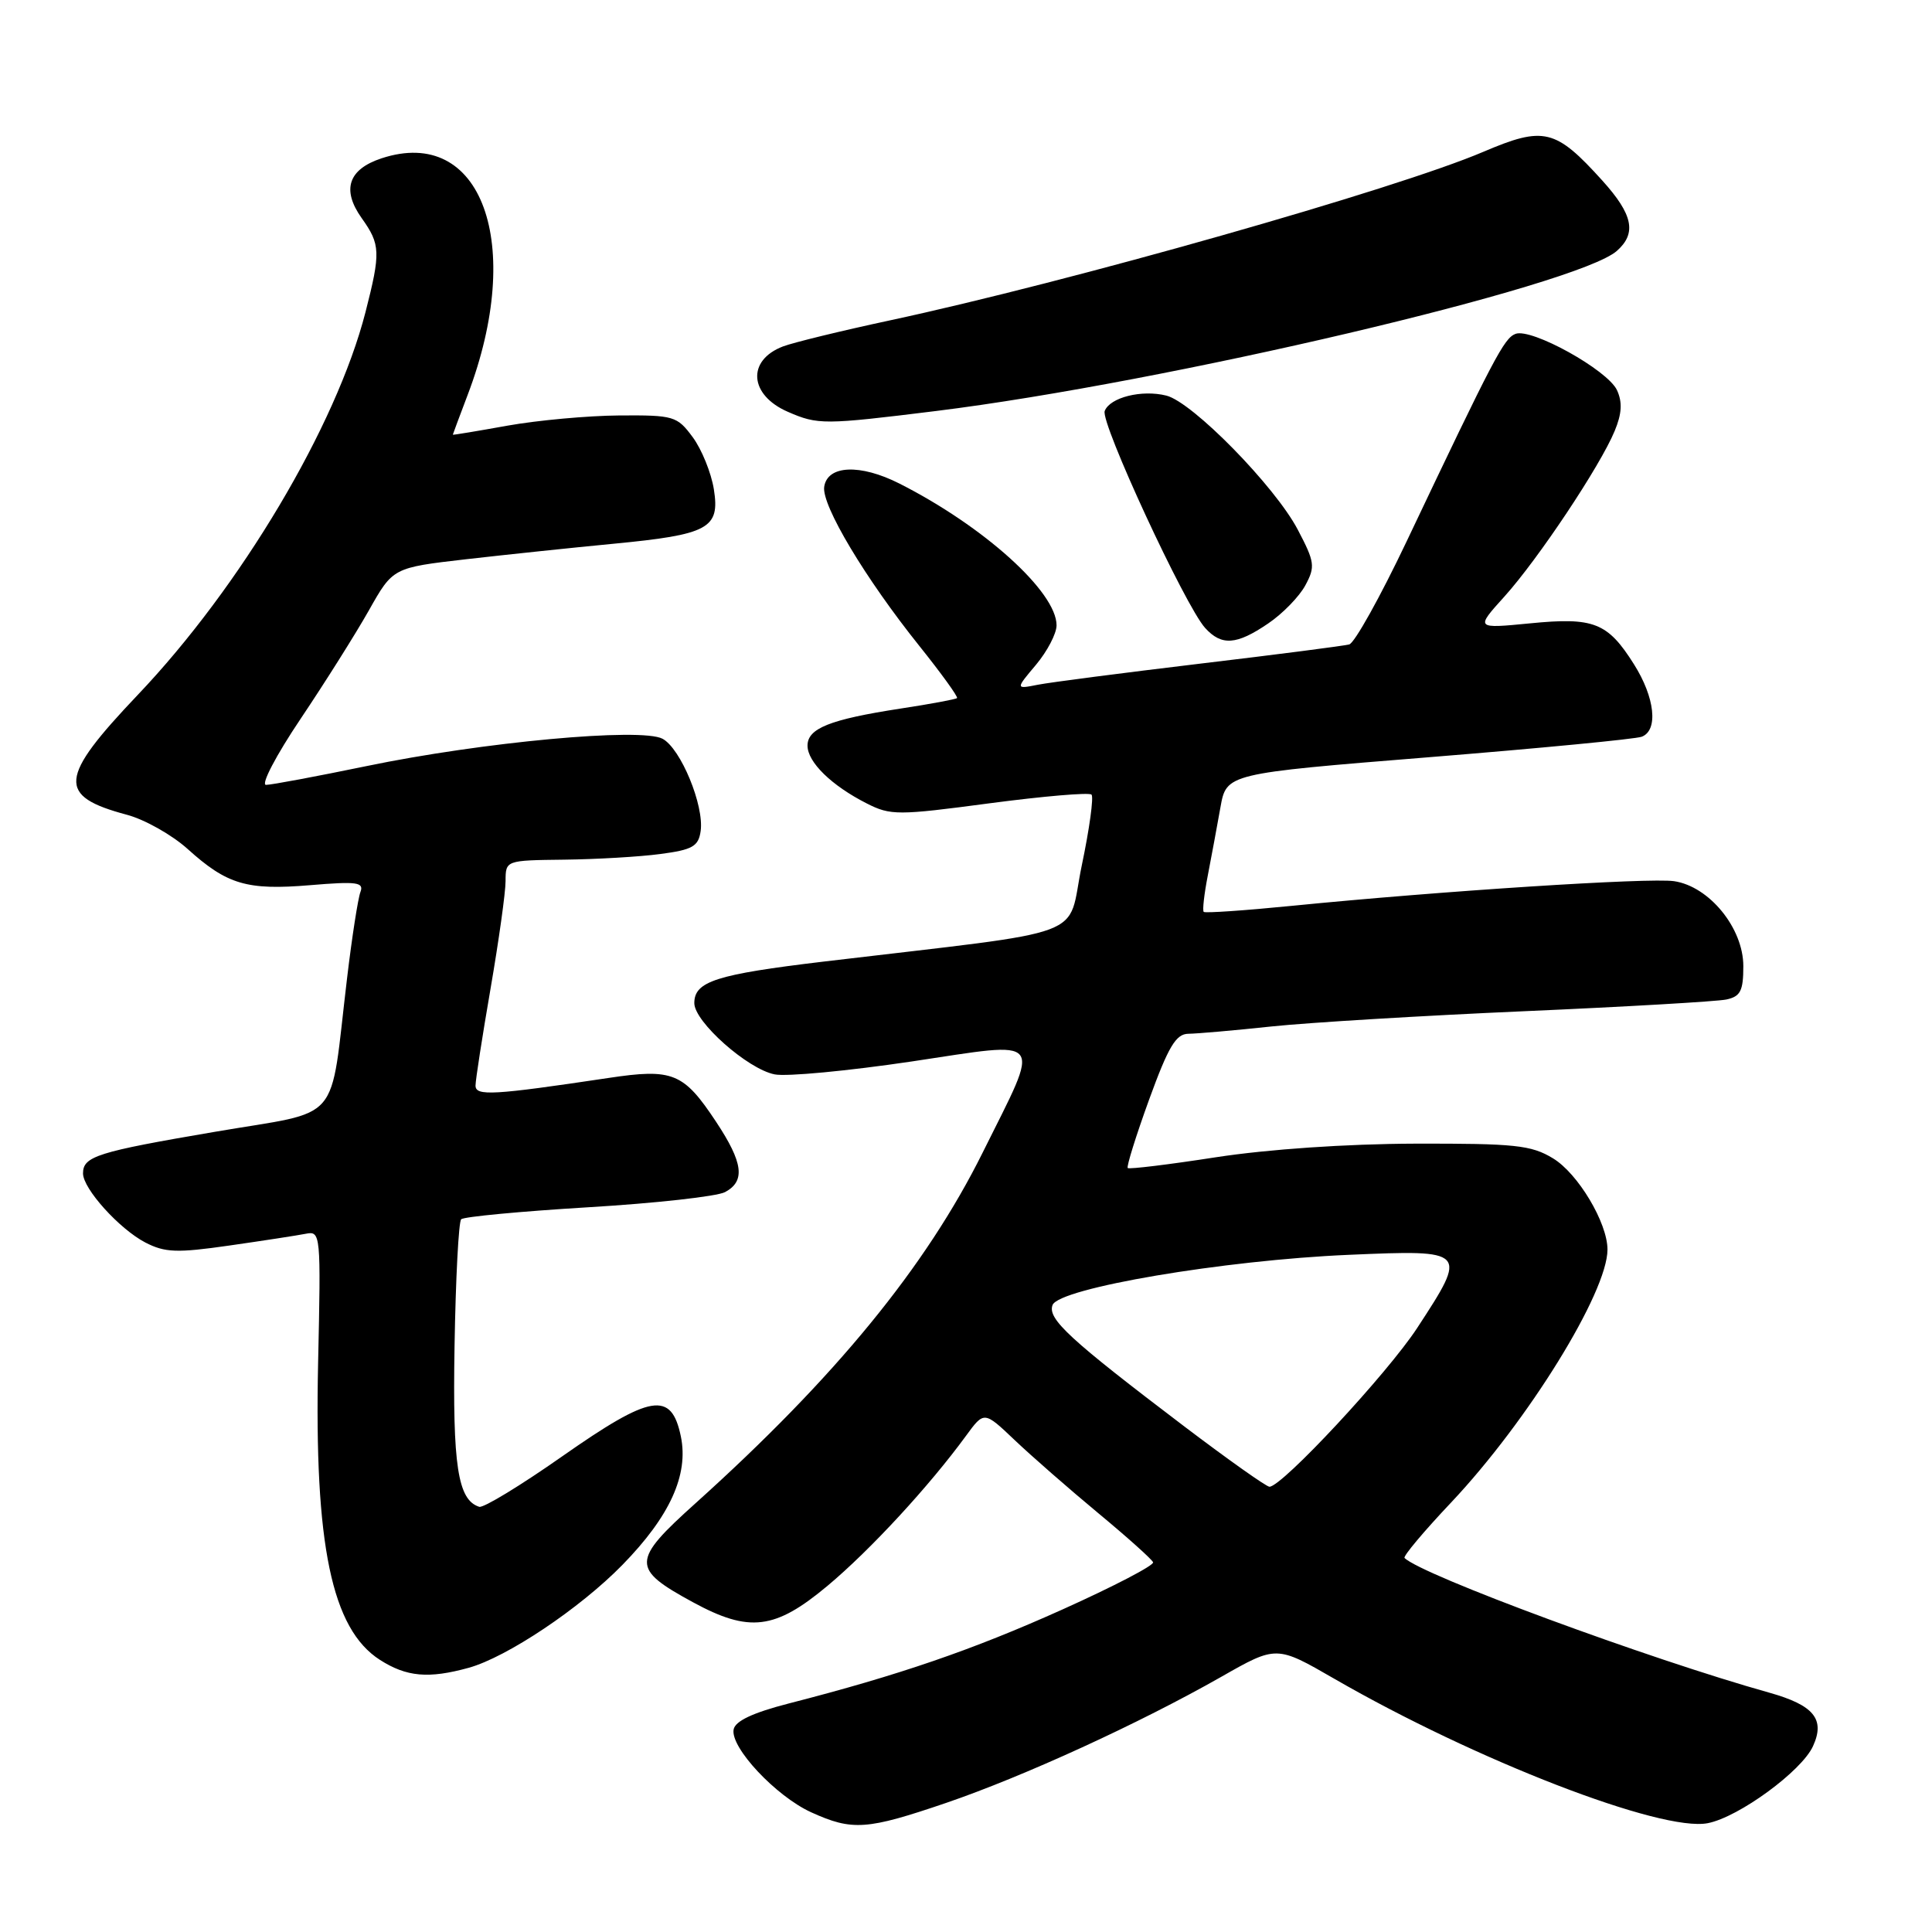 <?xml version="1.0" encoding="UTF-8" standalone="no"?>
<!DOCTYPE svg PUBLIC "-//W3C//DTD SVG 1.1//EN" "http://www.w3.org/Graphics/SVG/1.1/DTD/svg11.dtd" >
<svg xmlns="http://www.w3.org/2000/svg" xmlns:xlink="http://www.w3.org/1999/xlink" version="1.1" viewBox="0 0 256 256">
 <g >
 <path fill="currentColor"
d=" M 125.38 238.89 C 135.67 235.37 150.93 228.38 161.82 222.19 C 169.14 218.02 169.14 218.02 176.83 222.46 C 195.57 233.27 220.16 242.78 226.29 241.58 C 230.40 240.78 238.73 234.68 240.23 231.38 C 241.87 227.80 240.35 225.95 234.45 224.29 C 218.48 219.82 188.40 208.71 186.11 206.44 C 185.89 206.22 188.66 202.92 192.27 199.10 C 202.45 188.31 213.00 171.24 213.00 165.57 C 213.00 162.03 209.09 155.48 205.77 153.48 C 202.89 151.73 200.72 151.51 187.50 151.54 C 178.38 151.57 168.04 152.28 161.13 153.34 C 154.88 154.31 149.62 154.95 149.43 154.77 C 149.25 154.58 150.52 150.51 152.26 145.71 C 154.82 138.67 155.82 137.00 157.46 136.98 C 158.58 136.97 163.55 136.54 168.50 136.01 C 173.45 135.49 188.53 134.58 202.00 133.99 C 215.47 133.40 227.51 132.70 228.75 132.44 C 230.62 132.04 231.00 131.30 231.00 128.02 C 231.00 122.98 226.49 117.45 221.82 116.76 C 218.54 116.28 190.95 118.06 171.16 120.03 C 164.93 120.65 159.68 121.01 159.50 120.83 C 159.31 120.65 159.56 118.47 160.04 116.00 C 160.52 113.52 161.27 109.48 161.71 107.00 C 162.51 102.50 162.51 102.50 189.30 100.34 C 204.03 99.15 216.74 97.93 217.54 97.62 C 219.76 96.77 219.29 92.42 216.51 88.02 C 213.02 82.48 211.19 81.76 202.71 82.60 C 195.50 83.30 195.50 83.30 199.33 79.06 C 203.79 74.12 212.04 61.74 213.95 57.11 C 214.91 54.81 214.99 53.29 214.26 51.70 C 213.02 49.03 202.93 43.43 200.81 44.24 C 199.29 44.83 198.01 47.26 186.37 71.77 C 182.90 79.07 179.49 85.20 178.78 85.39 C 178.08 85.58 169.18 86.73 159.00 87.94 C 148.82 89.16 139.16 90.41 137.53 90.73 C 134.55 91.32 134.55 91.32 137.28 88.08 C 138.77 86.30 140.00 83.95 140.00 82.86 C 140.00 78.43 130.37 69.74 119.17 64.07 C 113.97 61.44 109.63 61.63 109.21 64.51 C 108.86 66.96 114.65 76.64 121.81 85.58 C 124.73 89.23 126.98 92.34 126.81 92.50 C 126.64 92.66 123.27 93.29 119.32 93.89 C 109.97 95.33 107.00 96.51 107.00 98.80 C 107.00 100.99 110.19 104.10 114.85 106.46 C 118.00 108.06 118.97 108.06 131.13 106.44 C 138.25 105.50 144.32 104.98 144.63 105.29 C 144.94 105.60 144.36 109.82 143.34 114.68 C 141.27 124.60 145.28 123.11 109.18 127.41 C 94.86 129.12 92.00 130.04 92.00 132.92 C 92.00 135.39 99.05 141.65 102.64 142.36 C 104.21 142.68 112.39 141.90 120.81 140.65 C 138.73 137.97 138.00 137.04 130.22 152.70 C 122.69 167.86 110.69 182.52 92.16 199.19 C 83.65 206.84 83.63 207.85 91.81 212.30 C 99.29 216.37 102.69 215.95 109.66 210.12 C 115.32 205.39 123.13 196.92 128.01 190.24 C 130.40 186.97 130.40 186.97 134.45 190.82 C 136.68 192.94 141.65 197.28 145.50 200.48 C 149.35 203.67 152.63 206.61 152.79 207.01 C 152.95 207.41 147.55 210.22 140.79 213.26 C 128.90 218.61 119.12 221.97 104.51 225.72 C 99.77 226.94 97.42 228.04 97.21 229.16 C 96.75 231.54 102.81 238.01 107.49 240.14 C 112.95 242.62 114.85 242.48 125.38 238.89 Z  M 62.11 220.99 C 67.18 219.58 76.85 213.11 82.46 207.37 C 88.77 200.92 91.26 195.43 90.22 190.35 C 88.96 184.27 86.28 184.72 74.50 192.97 C 69.00 196.83 64.05 199.84 63.50 199.66 C 60.66 198.75 59.96 194.24 60.23 178.33 C 60.38 169.44 60.77 161.89 61.11 161.56 C 61.44 161.22 69.01 160.51 77.93 159.97 C 86.84 159.44 95.01 158.53 96.07 157.96 C 98.79 156.51 98.48 154.07 94.89 148.65 C 90.57 142.13 89.16 141.55 80.60 142.84 C 65.30 145.13 63.00 145.26 63.01 143.84 C 63.01 143.10 63.91 137.32 65.00 131.00 C 66.09 124.67 66.99 118.26 66.99 116.75 C 67.00 114.00 67.00 114.00 74.75 113.91 C 79.01 113.86 84.75 113.53 87.50 113.16 C 91.77 112.60 92.55 112.15 92.84 110.12 C 93.32 106.73 90.20 99.18 87.79 97.89 C 84.97 96.38 63.92 98.32 48.52 101.52 C 41.93 102.88 35.96 104.00 35.25 104.00 C 34.53 104.00 36.59 100.07 39.83 95.25 C 43.06 90.44 47.14 83.96 48.89 80.86 C 52.07 75.22 52.07 75.22 61.78 74.10 C 67.13 73.49 75.86 72.57 81.19 72.06 C 93.91 70.84 95.42 70.03 94.59 64.83 C 94.24 62.65 92.98 59.54 91.79 57.93 C 89.72 55.13 89.29 55.00 82.06 55.05 C 77.90 55.08 71.24 55.69 67.25 56.40 C 63.26 57.12 60.00 57.66 60.00 57.60 C 60.00 57.55 60.89 55.17 61.97 52.32 C 69.57 32.33 63.84 16.60 50.55 20.98 C 46.14 22.44 45.25 25.14 47.93 28.91 C 50.41 32.39 50.46 33.43 48.43 41.36 C 44.55 56.46 31.91 77.72 18.25 92.08 C 7.75 103.13 7.54 105.48 16.81 107.96 C 19.18 108.59 22.81 110.64 24.88 112.51 C 30.09 117.21 32.72 117.99 41.10 117.29 C 47.29 116.77 48.25 116.90 47.76 118.19 C 47.44 119.02 46.64 124.15 45.99 129.60 C 43.62 149.34 45.59 147.04 28.48 149.97 C 12.87 152.63 11.00 153.22 11.00 155.48 C 11.00 157.52 15.82 162.85 19.26 164.64 C 21.86 165.98 23.44 166.04 30.39 165.04 C 34.85 164.40 39.41 163.70 40.52 163.48 C 42.49 163.09 42.53 163.46 42.15 180.62 C 41.63 204.70 43.95 215.85 50.34 219.94 C 53.87 222.20 56.79 222.46 62.11 220.99 Z  M 168.03 82.62 C 169.96 81.32 172.18 79.03 172.97 77.55 C 174.30 75.08 174.21 74.46 171.96 70.18 C 168.94 64.43 158.02 53.29 154.55 52.42 C 151.29 51.60 147.07 52.66 146.38 54.46 C 145.79 55.99 157.04 80.28 159.68 83.20 C 161.86 85.61 163.85 85.47 168.03 82.62 Z  M 124.03 54.46 C 154.46 50.69 209.05 37.85 214.25 33.24 C 216.89 30.90 216.38 28.43 212.33 23.94 C 206.11 17.06 204.59 16.69 196.54 20.12 C 184.95 25.07 141.70 37.35 117.88 42.46 C 111.49 43.83 105.14 45.38 103.76 45.90 C 98.93 47.74 99.26 52.34 104.40 54.57 C 108.38 56.30 109.14 56.30 124.03 54.46 Z  M 156.98 189.05 C 141.68 177.44 138.77 174.76 139.47 172.92 C 140.34 170.68 162.14 166.98 178.75 166.27 C 194.46 165.59 194.52 165.66 187.80 175.94 C 183.88 181.95 169.88 197.00 168.21 197.00 C 167.80 197.00 162.75 193.42 156.98 189.05 Z "/>
</g>
</svg>